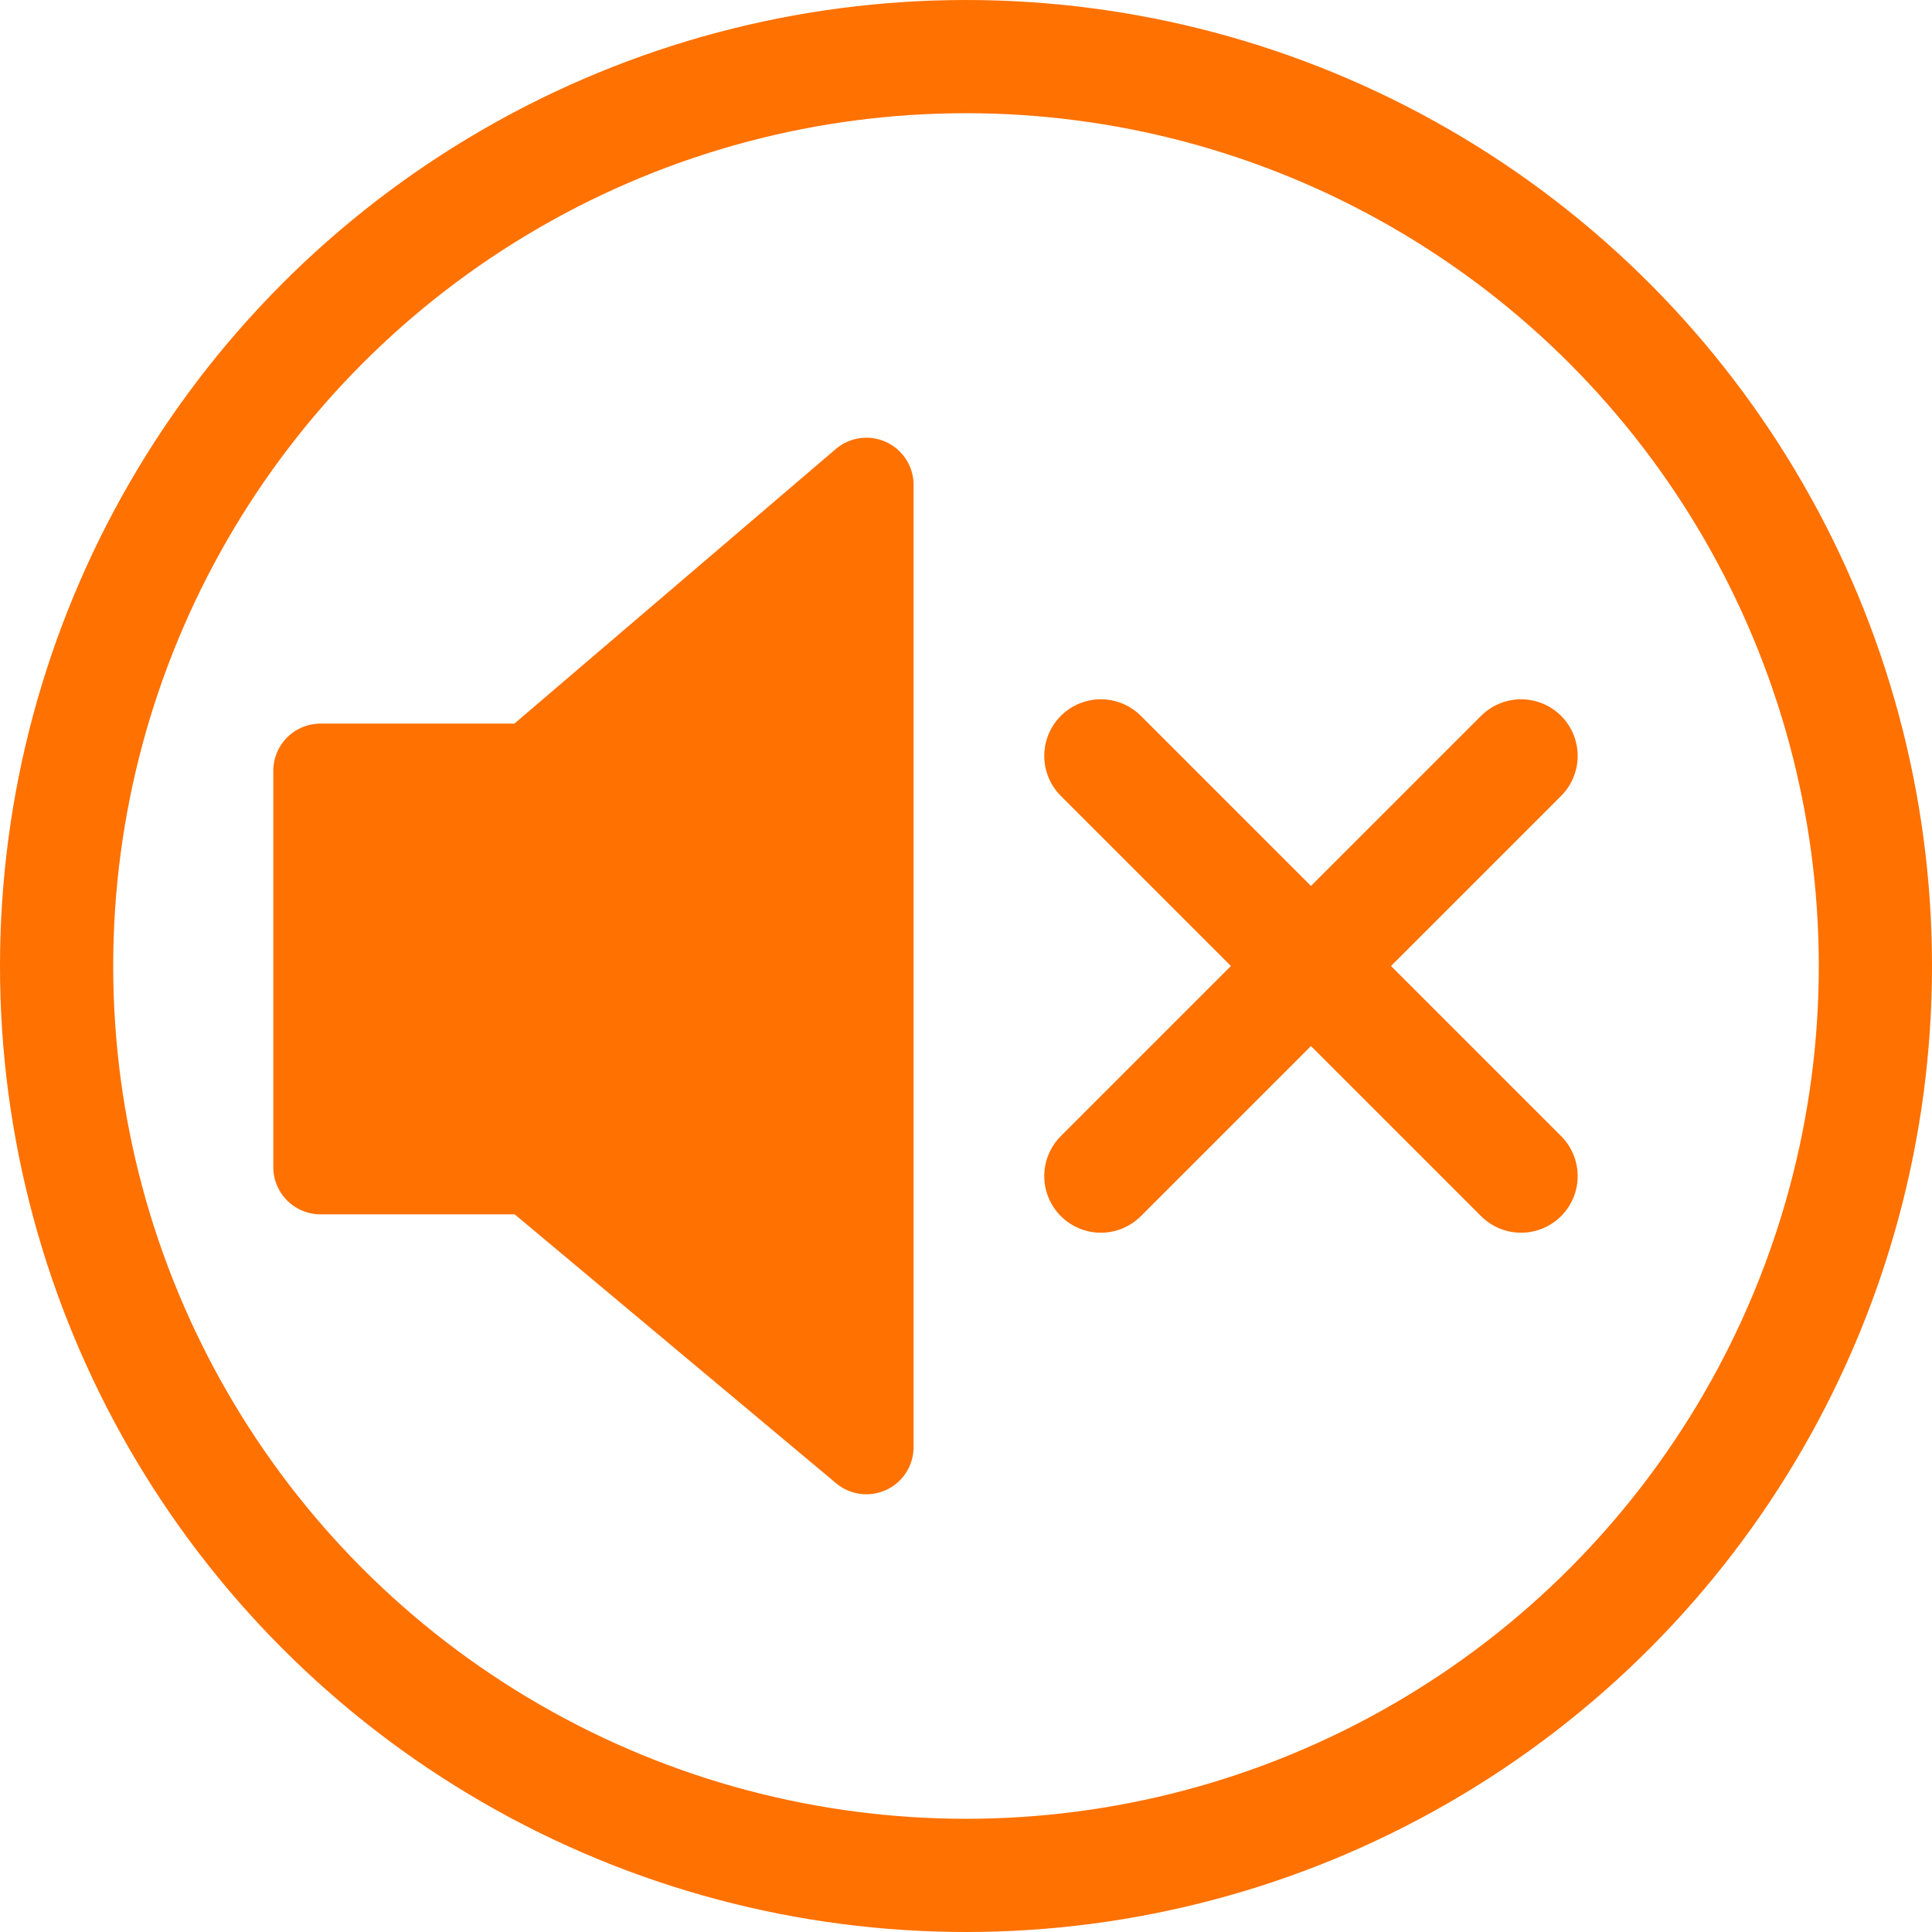 <?xml version="1.0" encoding="UTF-8" standalone="no"?>
<svg xmlns="http://www.w3.org/2000/svg" xmlns:svg="http://www.w3.org/2000/svg" xmlns:rdf="http://www.w3.org/1999/02/22-rdf-syntax-ns#" xmlns:cc="http://creativecommons.org/ns#" xmlns:dc="http://purl.org/dc/elements/1.1/" width="1024" height="1024" viewBox="0 0 1024 1024" version="1.1" id="svg8">
  <defs id="defs2"/>
  <ellipse ry="482" rx="482" cy="512" cx="512" id="circle" style="fill:none;stroke:#ff7100;stroke-width:60;stroke-linecap:square;stroke-miterlimit:4;stroke-dasharray:none;stroke-opacity:1;paint-order:fill markers stroke;stop-color:#000000"/>
  <path style="fill:#ff7100;fill-opacity:1;stroke:#ff7100;stroke-width:50;stroke-linecap:butt;stroke-linejoin:round;stroke-miterlimit:4;stroke-dasharray:none;stroke-opacity:1" d="M 459.214,257 V 767 L 281.857,618.621 h -112 v -210.1 h 112 z" id="path893"/>
  <path id="path958-6" d="M 806.2,623.361 583.479,400.64" style="fill:none;stroke:#ff7100;stroke-width:60;stroke-linecap:round;stroke-linejoin:miter;stroke-miterlimit:4;stroke-dasharray:none;stroke-opacity:1"/>
  <path id="path958-6-04" d="M 583.479,623.361 806.2,400.64" style="fill:none;stroke:#ff7100;stroke-width:60;stroke-linecap:round;stroke-linejoin:miter;stroke-miterlimit:4;stroke-dasharray:none;stroke-opacity:1"/>
</svg>
